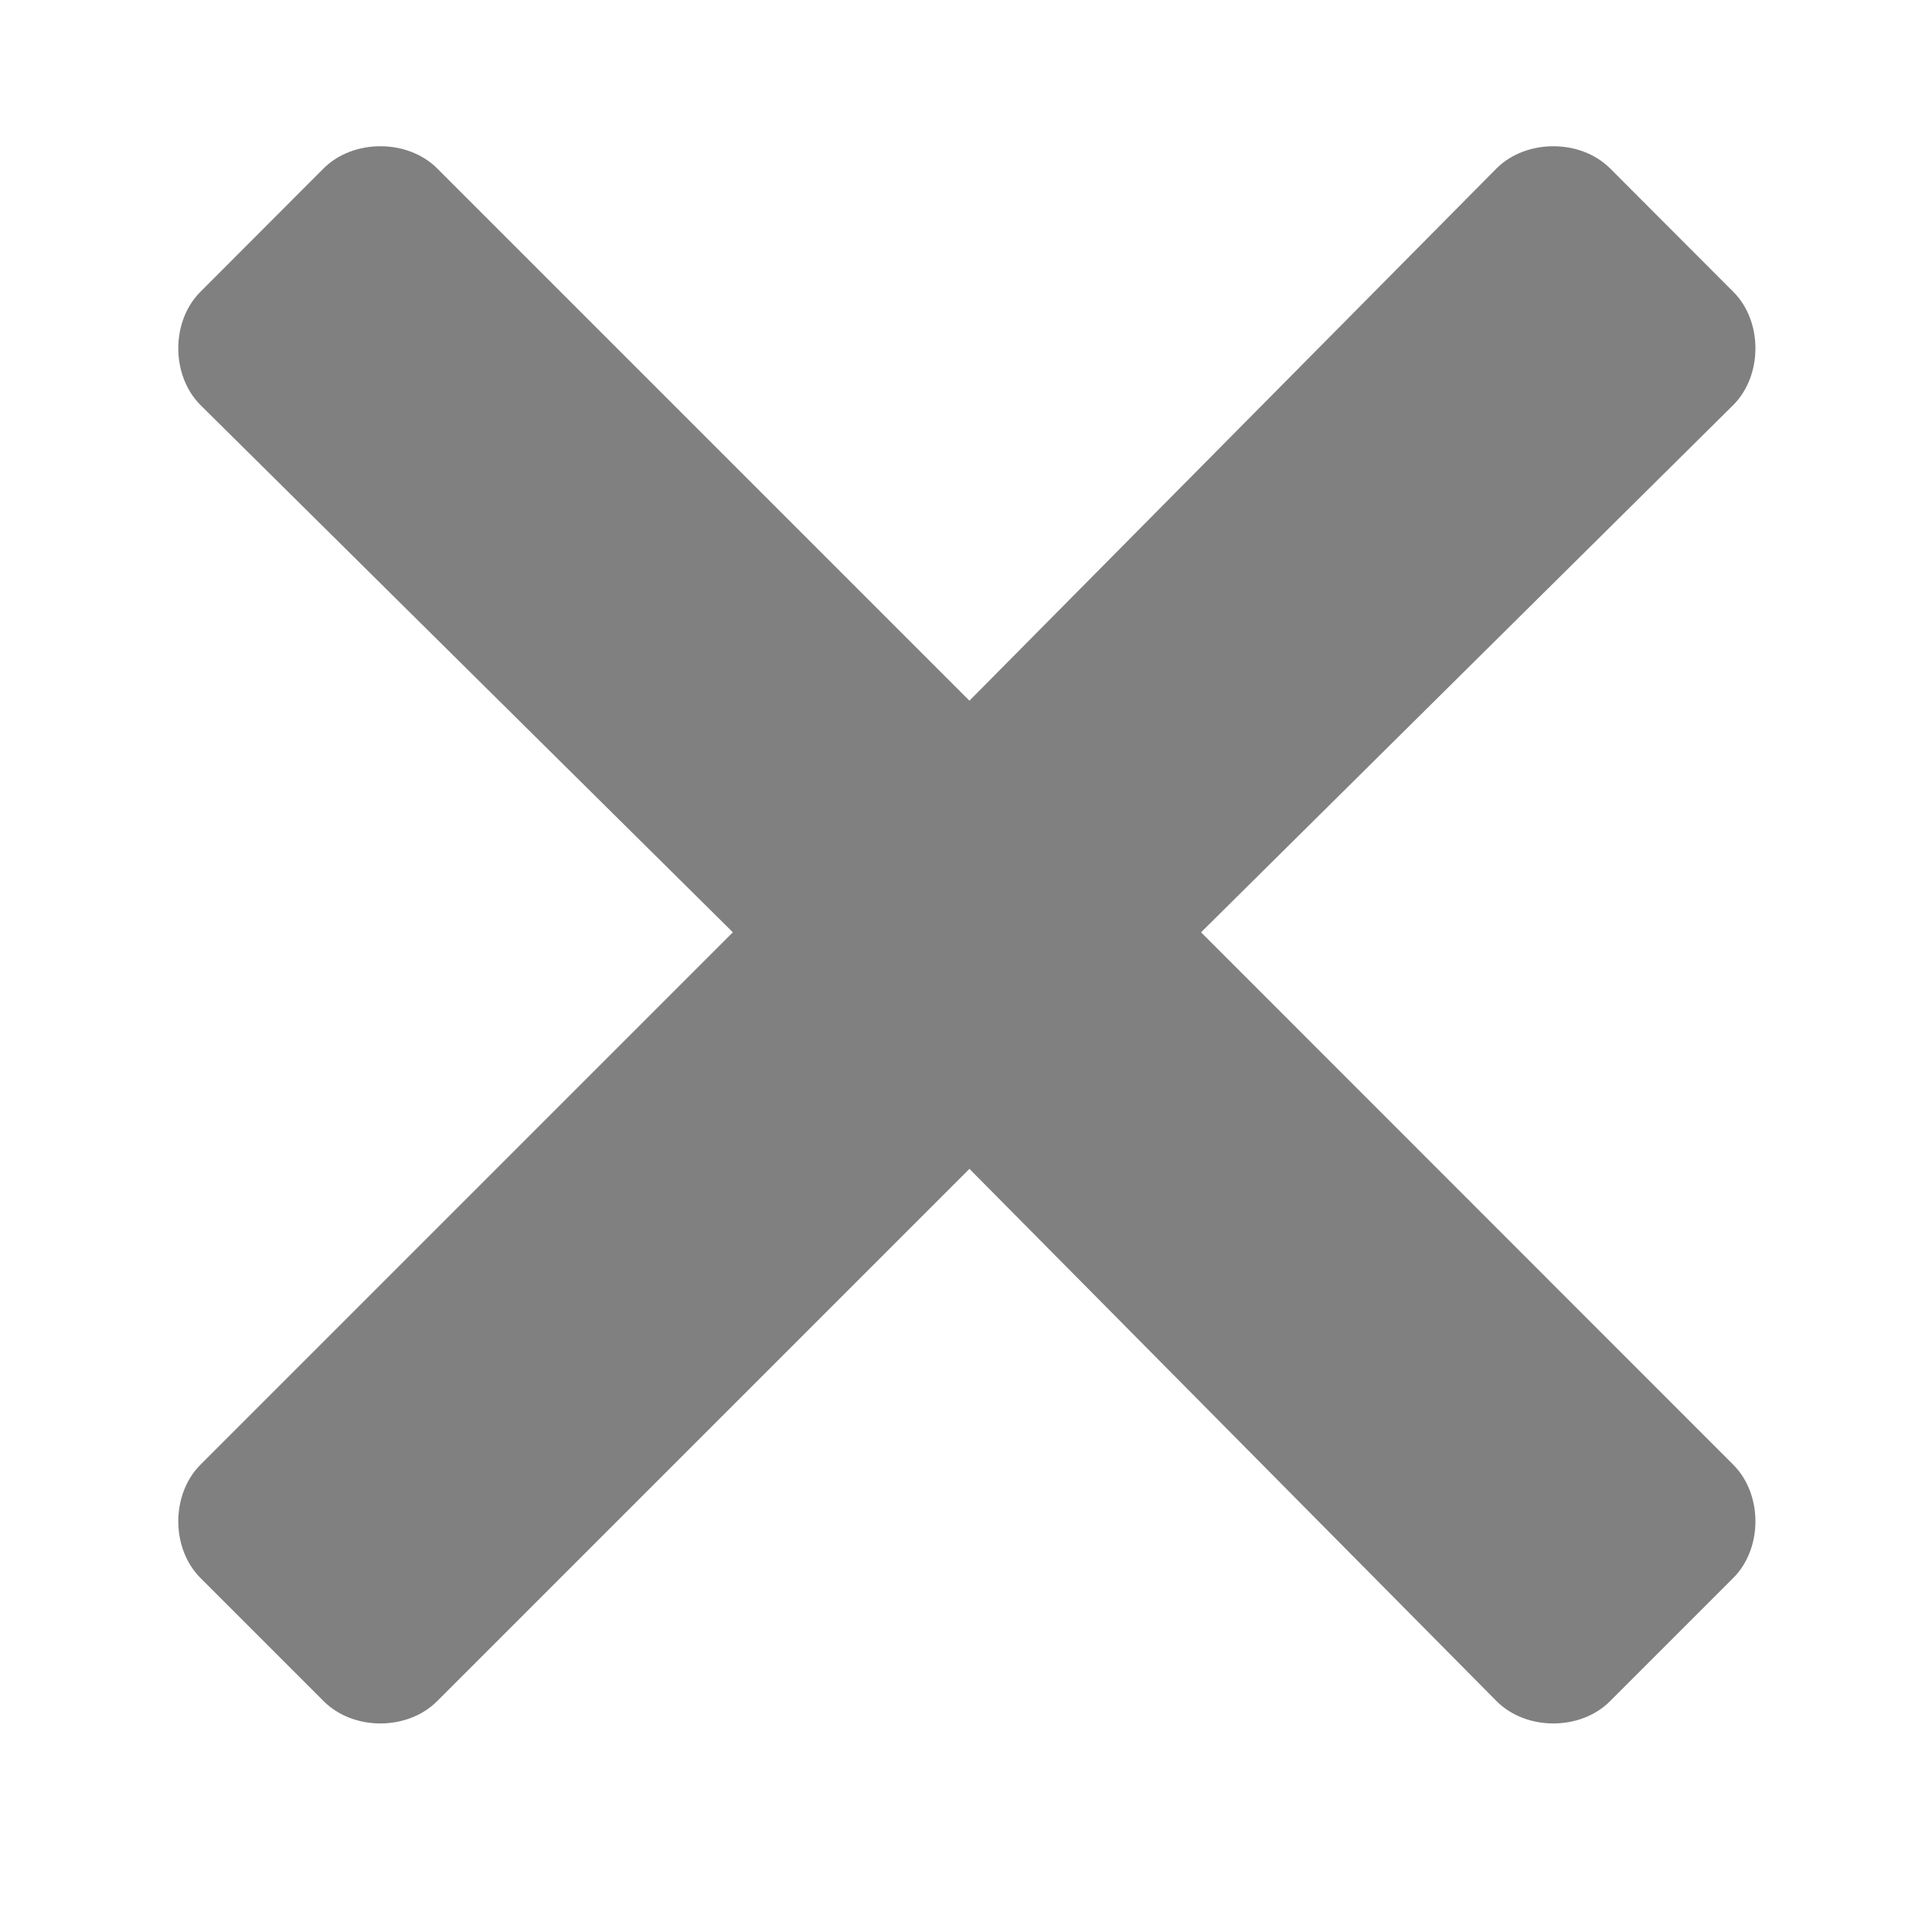 <svg width="9" height="9" viewBox="0 0 9 9" fill="none" xmlns="http://www.w3.org/2000/svg">
<path d="M5.595 4.343L8.074 1.887C8.212 1.749 8.212 1.496 8.074 1.359L7.5 0.784C7.362 0.647 7.11 0.647 6.972 0.784L4.516 3.264L2.036 0.784C1.898 0.647 1.646 0.647 1.508 0.784L0.934 1.359C0.796 1.496 0.796 1.749 0.934 1.887L3.414 4.343L0.934 6.823C0.796 6.961 0.796 7.213 0.934 7.351L1.508 7.925C1.646 8.063 1.898 8.063 2.036 7.925L4.516 5.445L6.972 7.925C7.11 8.063 7.362 8.063 7.5 7.925L8.074 7.351C8.212 7.213 8.212 6.961 8.074 6.823L5.595 4.343Z" fill="#808080"/>
</svg>
